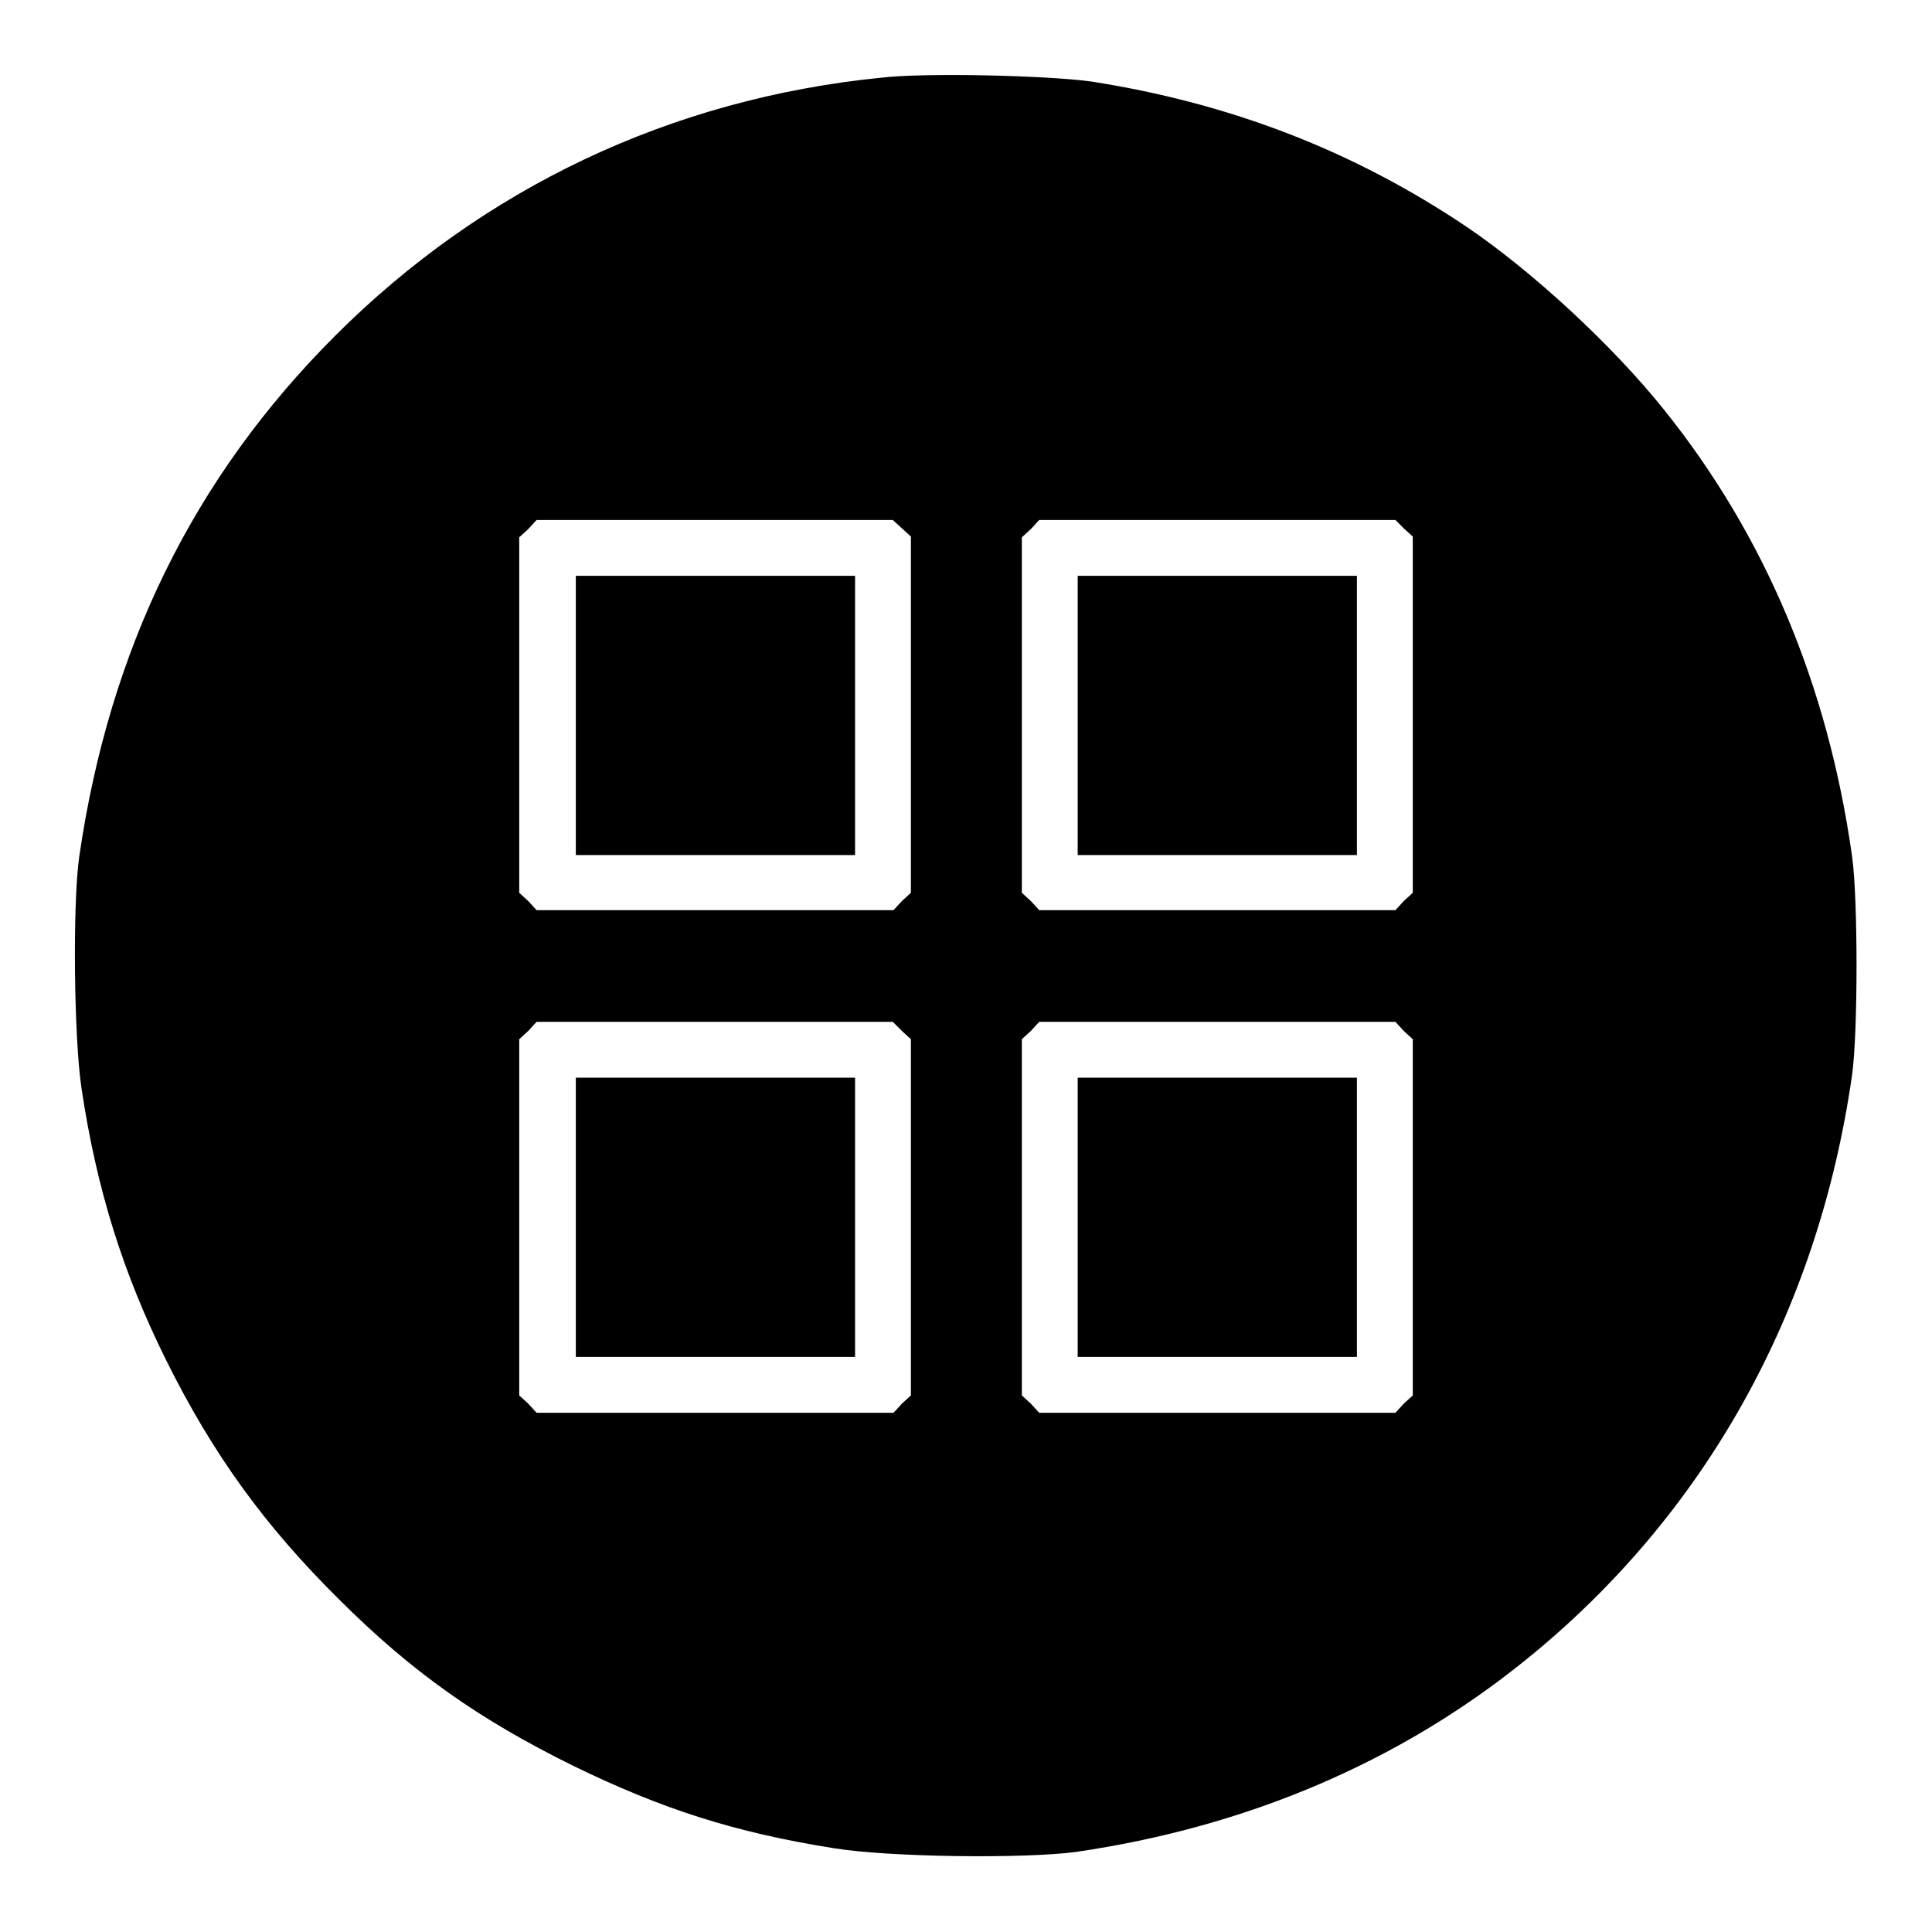 <?xml version="1.0" encoding="utf-8"?>
<!-- Svg Vector Icons : http://www.onlinewebfonts.com/icon -->
<!DOCTYPE svg PUBLIC "-//W3C//DTD SVG 1.1//EN" "http://www.w3.org/Graphics/SVG/1.1/DTD/svg11.dtd">
<svg version="1.1" xmlns="http://www.w3.org/2000/svg" xmlns:xlink="http://www.w3.org/1999/xlink" x="0px" y="0px" viewBox="0 0 256 256" enable-background="new 0 0 256 256" xml:space="preserve">
<g><g><g><path fill="#000000" d="M116.7,10.3C88.9,13.1,64,24.9,44.4,44.5c-18.8,18.8-29.9,41.5-33.9,69c-0.9,6.3-0.7,24.1,0.3,30.7c2,13.4,5.5,24.5,11.2,36c6.2,12.5,13.1,22,22.9,31.7c9.7,9.7,18.7,16,31.1,22.1c11.7,5.7,21.3,8.8,34.5,10.9c7.4,1.2,25.1,1.4,32,0.5c22.7-3.3,42.9-11.9,59.6-25.4c23.8-19.2,38.8-46.1,43.3-77.5c0.8-5.5,0.8-23.6,0-29.1c-3.2-22.6-11.5-42.4-24.9-59.1c-6.8-8.5-17.4-18.3-26.1-24.2c-15-10.1-31.3-16.4-49.8-19.3C138.8,10,122.6,9.6,116.7,10.3z M119.5,70l1.2,1.1v23.6v23.6l-1.2,1.1l-1.1,1.2H94.7H71.1l-1.1-1.2l-1.2-1.1V94.8V71.2l1.2-1.1l1.1-1.2h23.6h23.6L119.5,70z M186,70l1.2,1.1v23.6v23.6l-1.2,1.1l-1.1,1.2h-23.6h-23.6l-1.1-1.2l-1.2-1.1V94.8V71.2l1.2-1.1l1.1-1.2h23.6h23.6L186,70z M119.5,136.6l1.2,1.1v23.6v23.6l-1.2,1.1l-1.1,1.2H94.7H71.1L70,186l-1.2-1.1v-23.6v-23.6l1.2-1.1l1.1-1.2h23.6h23.6L119.5,136.6z M186,136.6l1.2,1.1v23.6v23.6L186,186l-1.1,1.2h-23.6h-23.6l-1.1-1.2l-1.2-1.1v-23.6v-23.6l1.2-1.1l1.1-1.2h23.6h23.6L186,136.6z"/><path fill="#000000" d="M76.3,94.8v18.5h18.5h18.5V94.8V76.3H94.7H76.3V94.8z"/><path fill="#000000" d="M142.8,94.8v18.5h18.5h18.5V94.8V76.3h-18.5h-18.5V94.8L142.8,94.8z"/><path fill="#000000" d="M76.3,161.3v18.5h18.5h18.5v-18.5v-18.5H94.7H76.3V161.3z"/><path fill="#000000" d="M142.8,161.3v18.5h18.5h18.5v-18.5v-18.5h-18.5h-18.5V161.3L142.8,161.3z"/></g></g></g>
</svg>